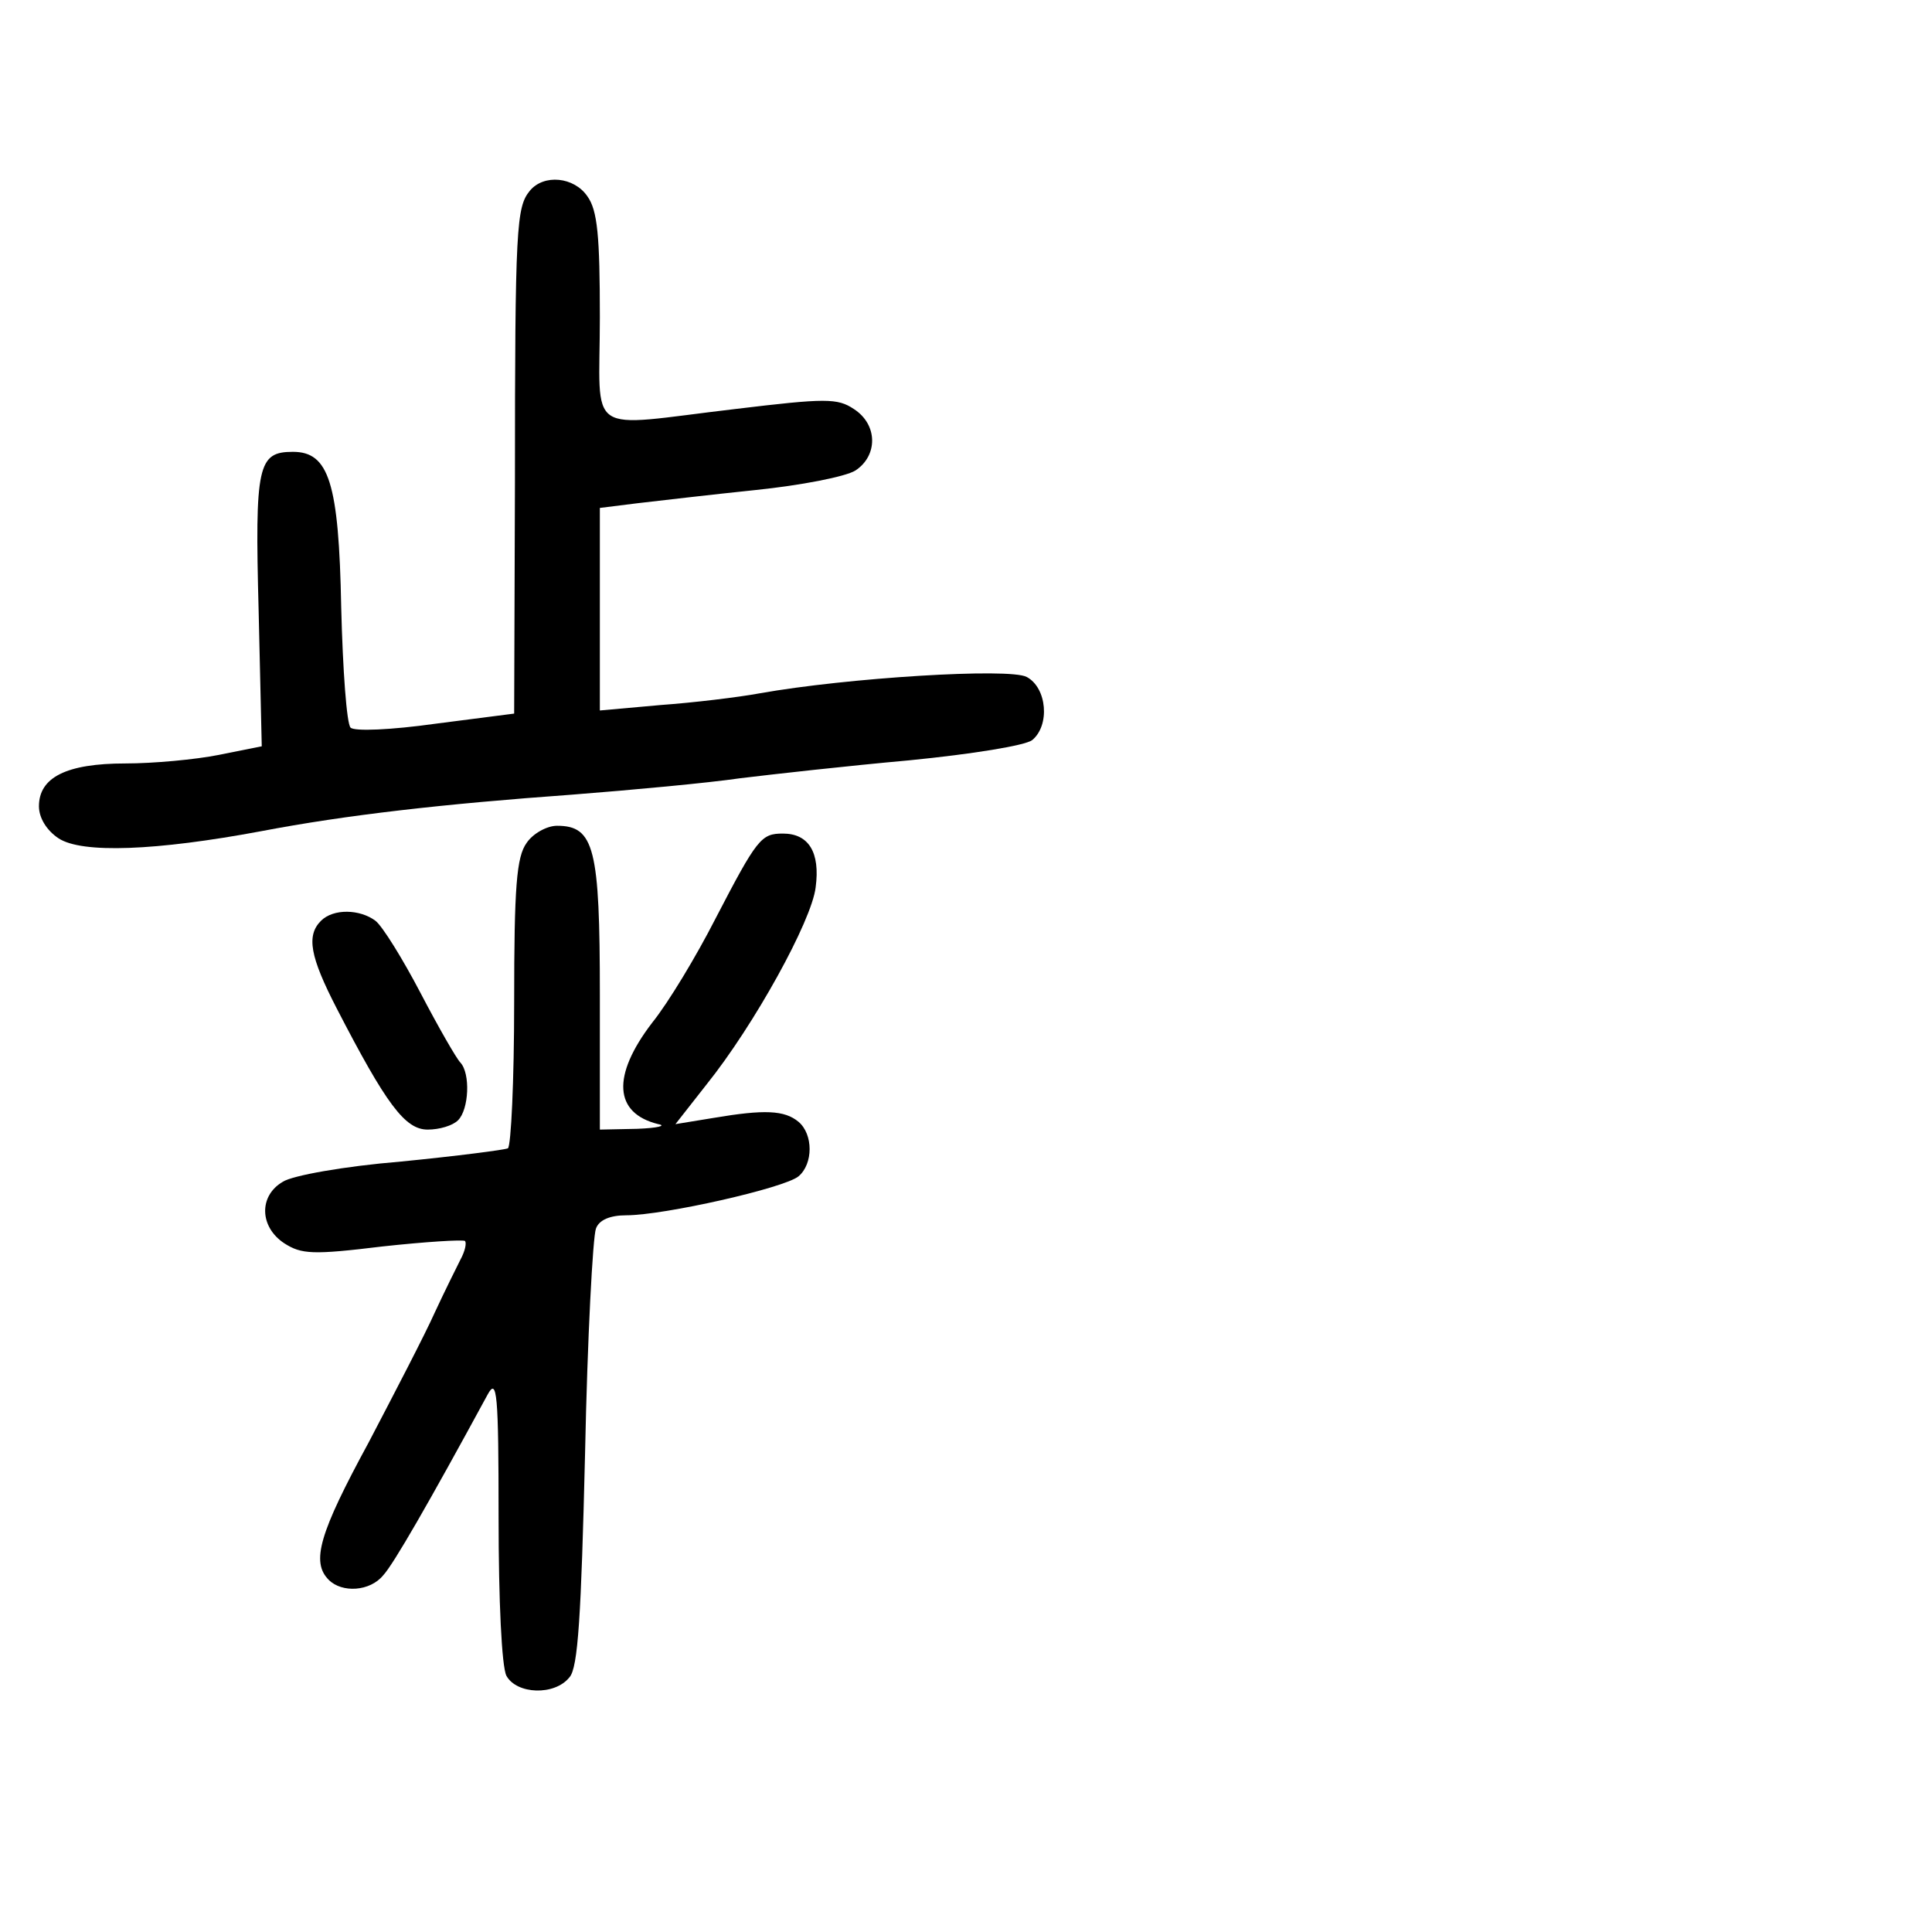 <?xml version="1.0" standalone="no"?>
<!DOCTYPE svg PUBLIC "-//W3C//DTD SVG 20010904//EN"
 "http://www.w3.org/TR/2001/REC-SVG-20010904/DTD/svg10.dtd">
<svg version="1.0" xmlns="http://www.w3.org/2000/svg"
 width="248pt" height="248pt" viewBox="0 0 248 248"
 preserveAspectRatio="xMidYMid meet">
<g transform="translate(0,248) scale(0.1,-0.1)"
fill="#000000" stroke="none">
<path d="M680 2235 c-17 -21 -19 -45 -19 -375 l-1 -296 -101 -13 c-57 -8 -104
-10 -109 -5 -5 5 -10 74 -12 154 -3 161 -16 200 -62 200 -45 0 -49 -17 -44
-204 l4 -174 -55 -11 c-30 -6 -84 -11 -120 -11 -76 0 -111 -18 -111 -55 0 -15
10 -31 25 -41 30 -20 126 -16 260 9 110 21 234 35 400 47 77 6 174 15 215 21
41 5 139 16 217 23 81 8 149 19 158 26 23 19 19 67 -7 81 -22 12 -231 -1 -343
-21 -27 -5 -85 -12 -127 -15 l-78 -7 0 130 0 130 48 6 c26 3 94 11 152 17 58
6 115 17 128 25 29 19 29 59 -2 79 -21 14 -36 14 -152 0 -196 -23 -174 -38
-174 118 0 104 -3 137 -16 155 -17 25 -56 29 -74 7z"/>
<path d="M676 1398 c-13 -18 -16 -56 -16 -205 0 -100 -4 -184 -8 -187 -4 -2
-66 -10 -137 -17 -73 -6 -140 -18 -152 -26 -31 -18 -30 -58 2 -79 22 -14 36
-15 126 -4 55 6 103 9 106 7 2 -3 0 -13 -6 -24 -5 -10 -20 -40 -33 -68 -12
-27 -51 -102 -85 -167 -63 -116 -74 -153 -51 -176 17 -17 53 -15 70 6 13 14
58 92 134 232 12 22 14 2 14 -158 0 -107 4 -191 10 -203 13 -24 62 -26 81 -2
11 12 15 79 20 287 3 149 10 279 14 289 4 11 18 17 39 17 48 0 203 35 221 50
19 16 19 54 0 70 -18 15 -44 16 -109 5 l-49 -8 40 51 c61 76 135 210 140 253
6 45 -9 69 -42 69 -28 0 -33 -6 -87 -110 -24 -47 -60 -107 -81 -133 -52 -68
-49 -116 8 -130 11 -2 -1 -5 -27 -6 l-48 -1 0 173 c0 188 -7 217 -55 217 -13
0 -31 -10 -39 -22z"/>
<path d="M412 1298 c-19 -19 -14 -46 20 -112 64 -124 88 -156 117 -156 15 0
32 5 39 12 14 14 16 60 3 74 -5 5 -28 45 -51 89 -23 44 -49 86 -58 93 -20 15
-54 16 -70 0z"/>
</g>
</svg>
